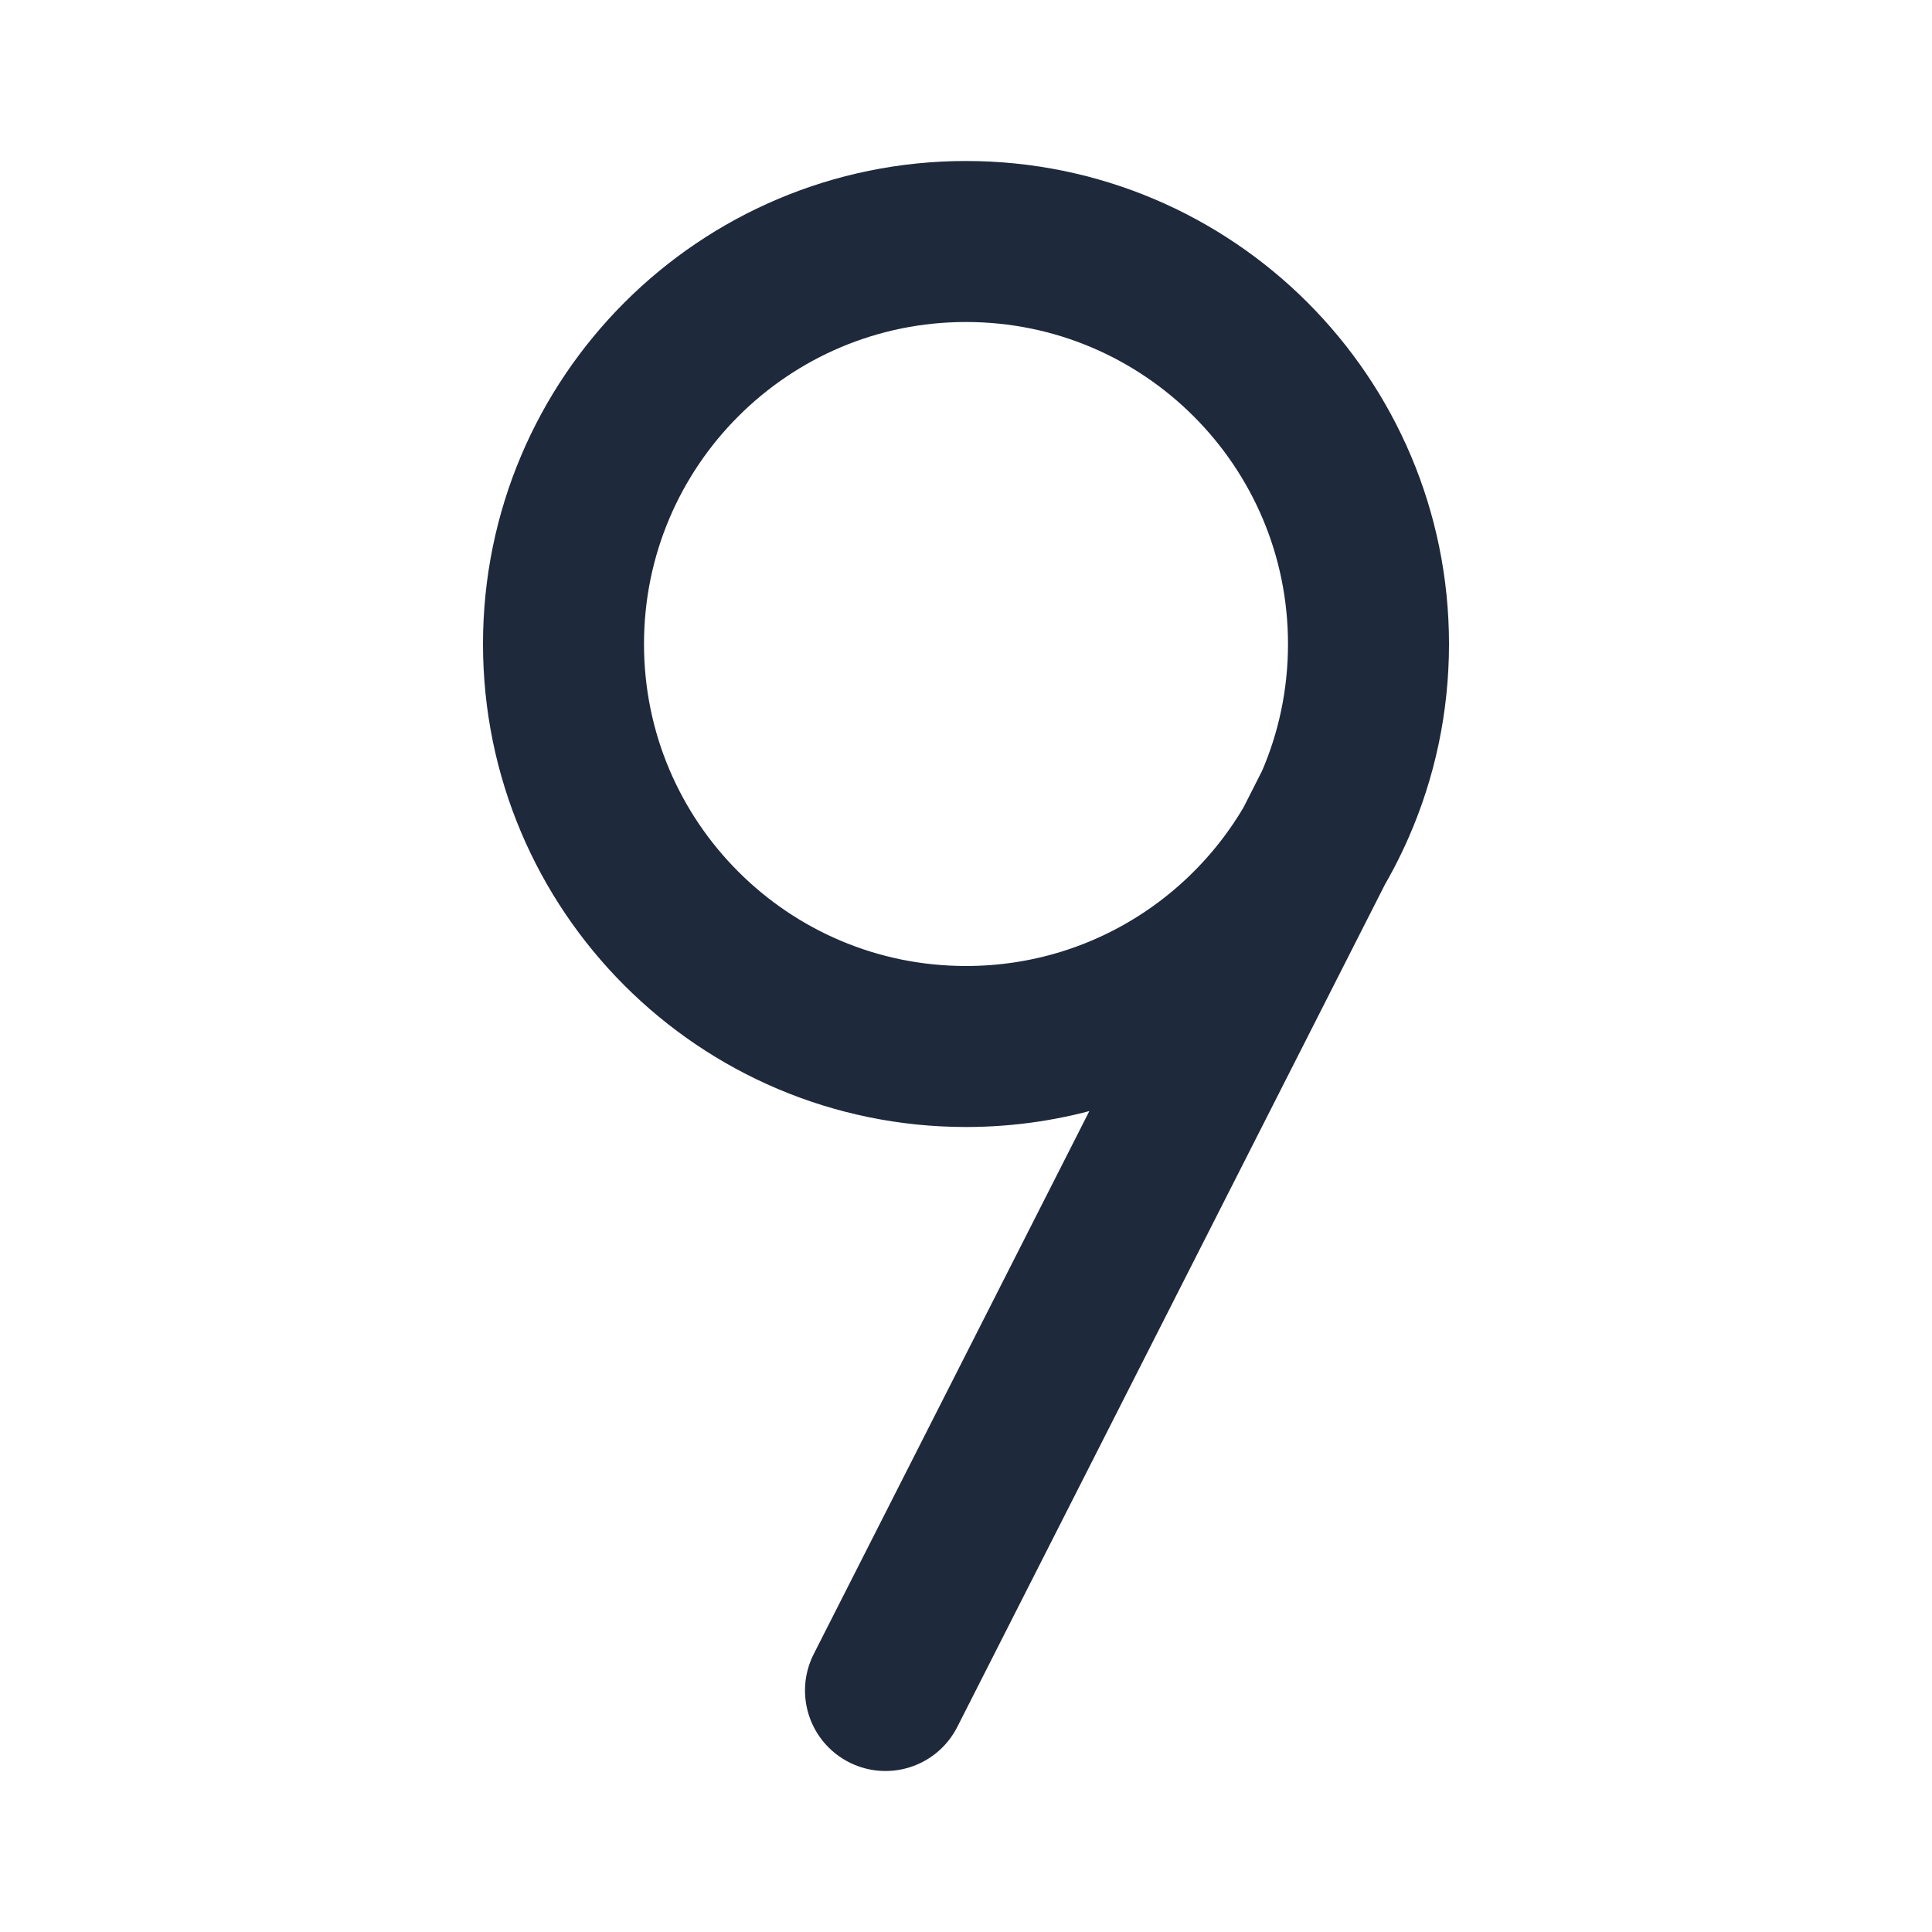 <svg width="24" height="24" viewBox="0 0 24 24" fill="none" xmlns="http://www.w3.org/2000/svg">
<path d="M16.584 10C16.852 9.388 17 8.711 17 8C17 5.239 14.761 3 12 3C9.239 3 7 5.239 7 8C7 10.761 9.239 13 12 13C14.05 13 15.812 11.766 16.584 10ZM16.584 10L11 21" stroke="#1E293B" stroke-width="2" stroke-linecap="round" stroke-linejoin="round"/>
</svg>
